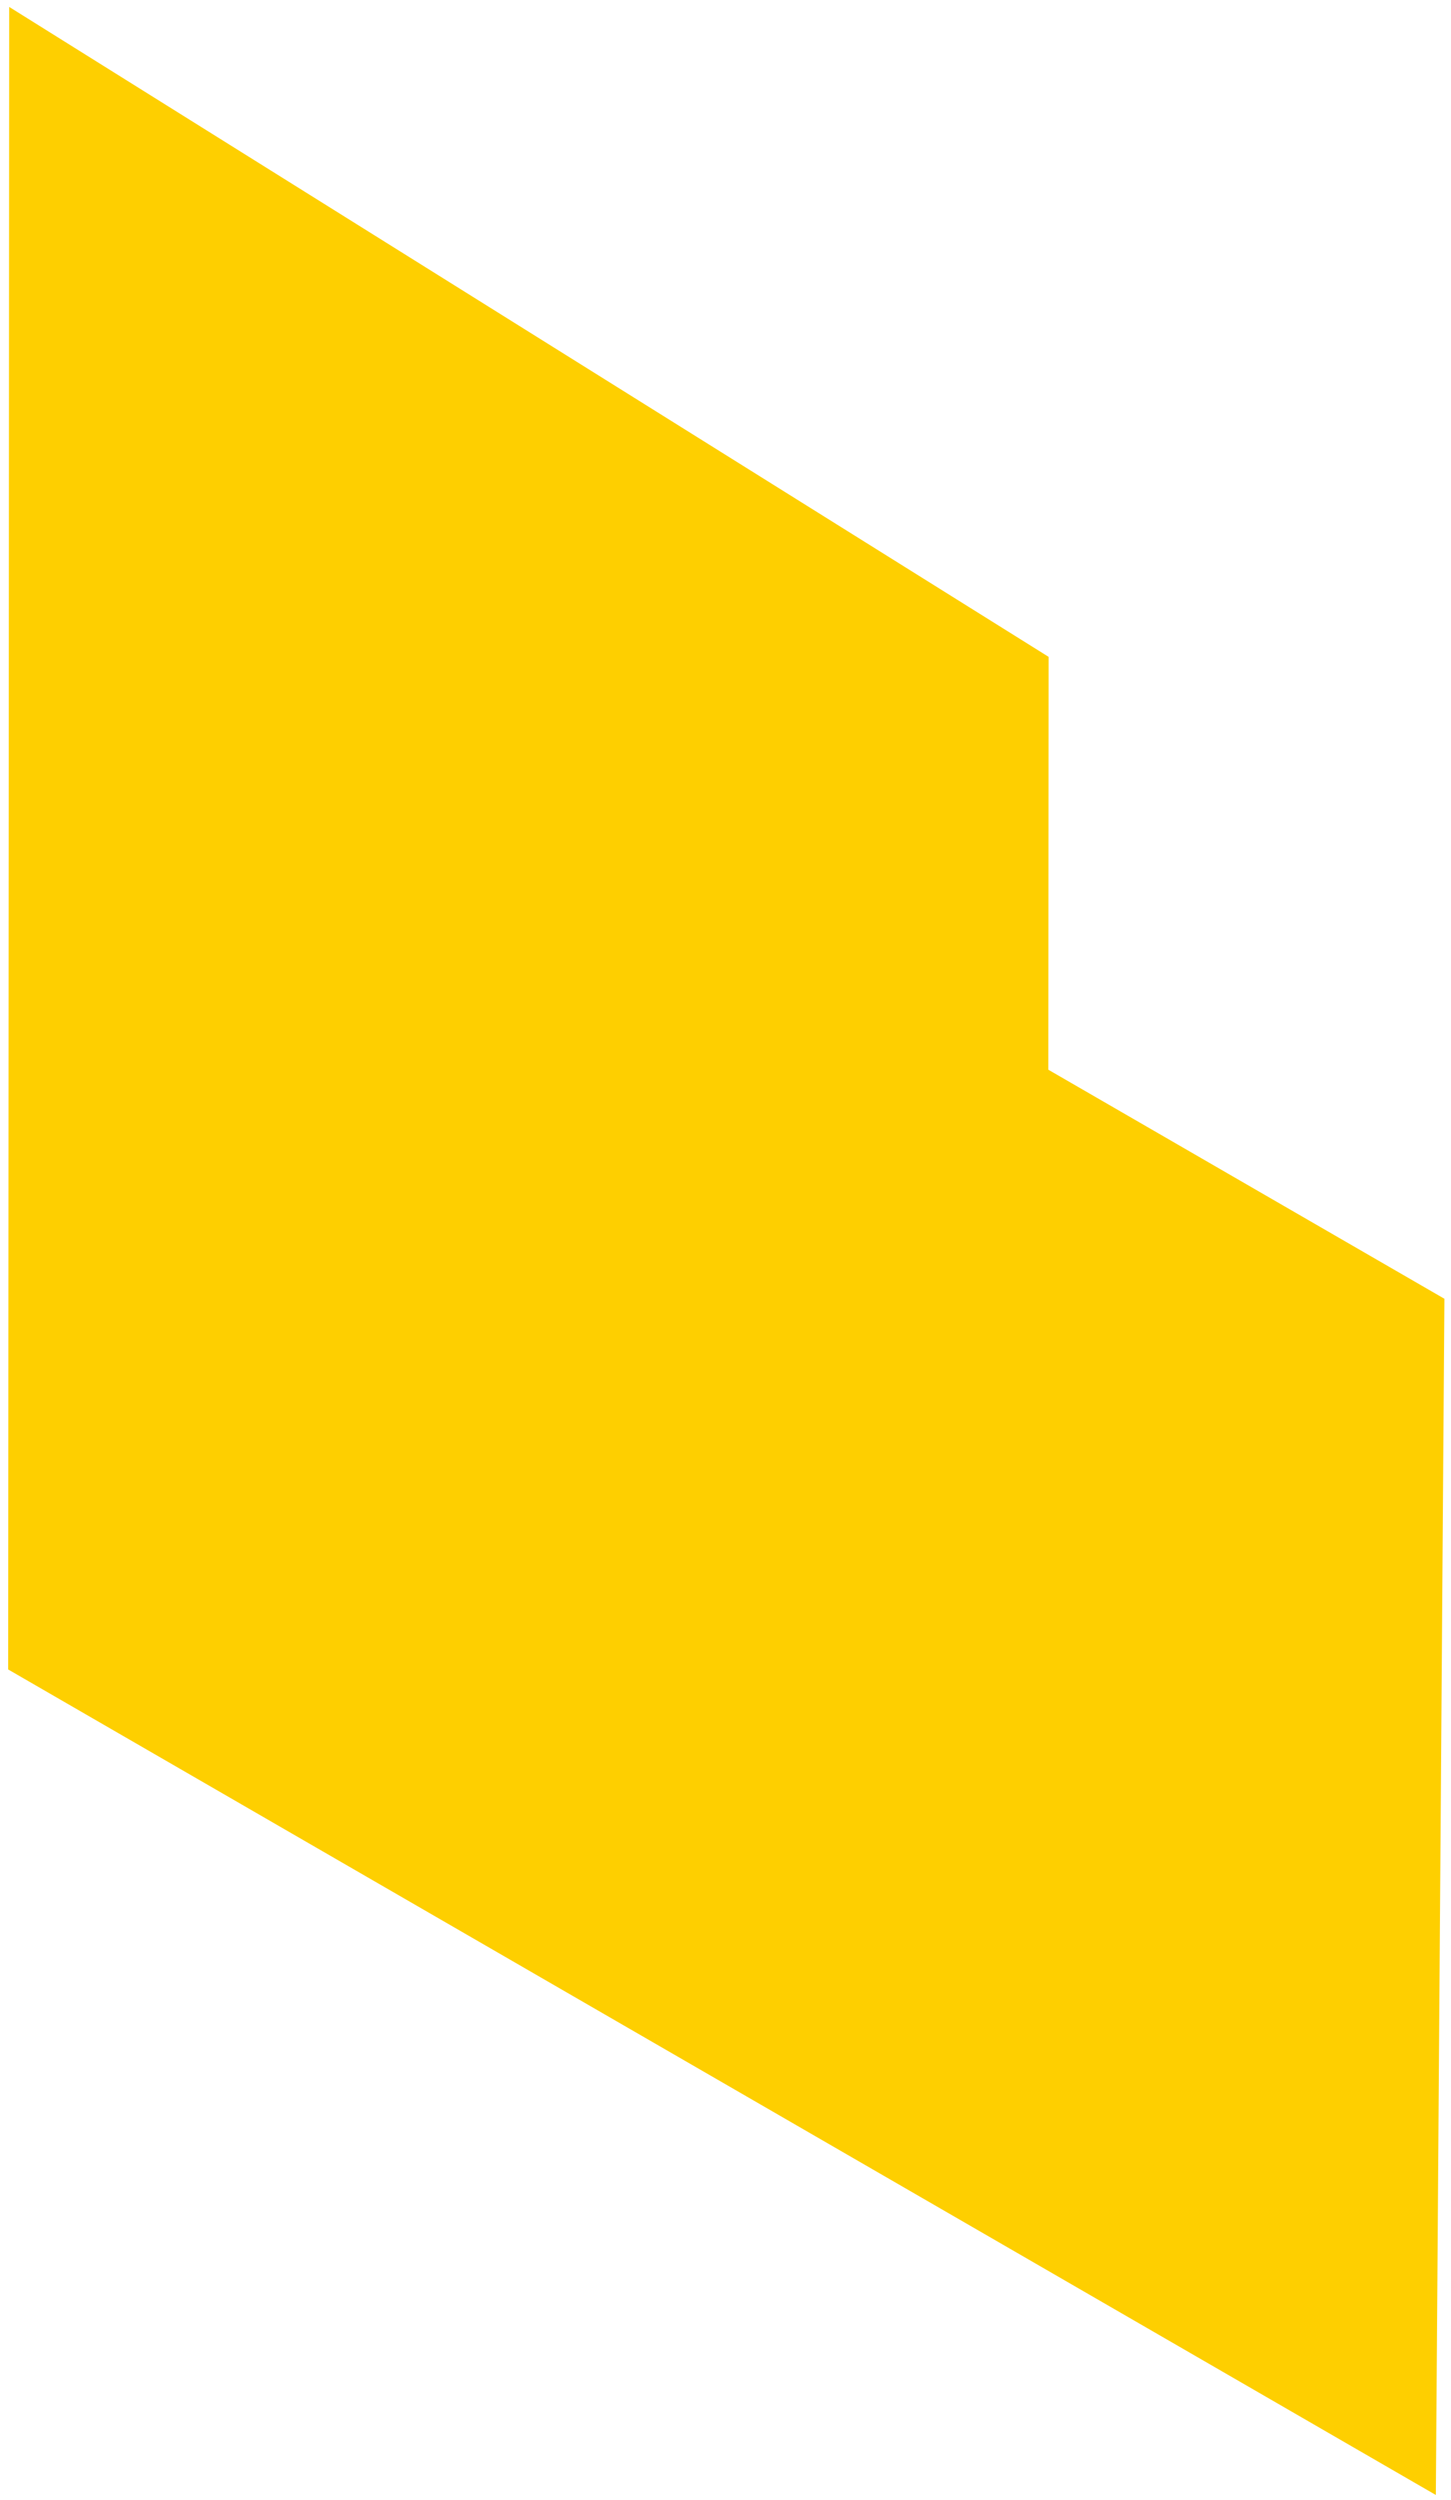 <svg xmlns="http://www.w3.org/2000/svg" width="83" height="143" viewBox="0 0 83 143">
    <path fill="#FECF00" fill-rule="evenodd" d="M.467 95.488l81.666 47.218.49-68.42-22.656-13.101.015-23.615L.526.396z"/>
</svg>
